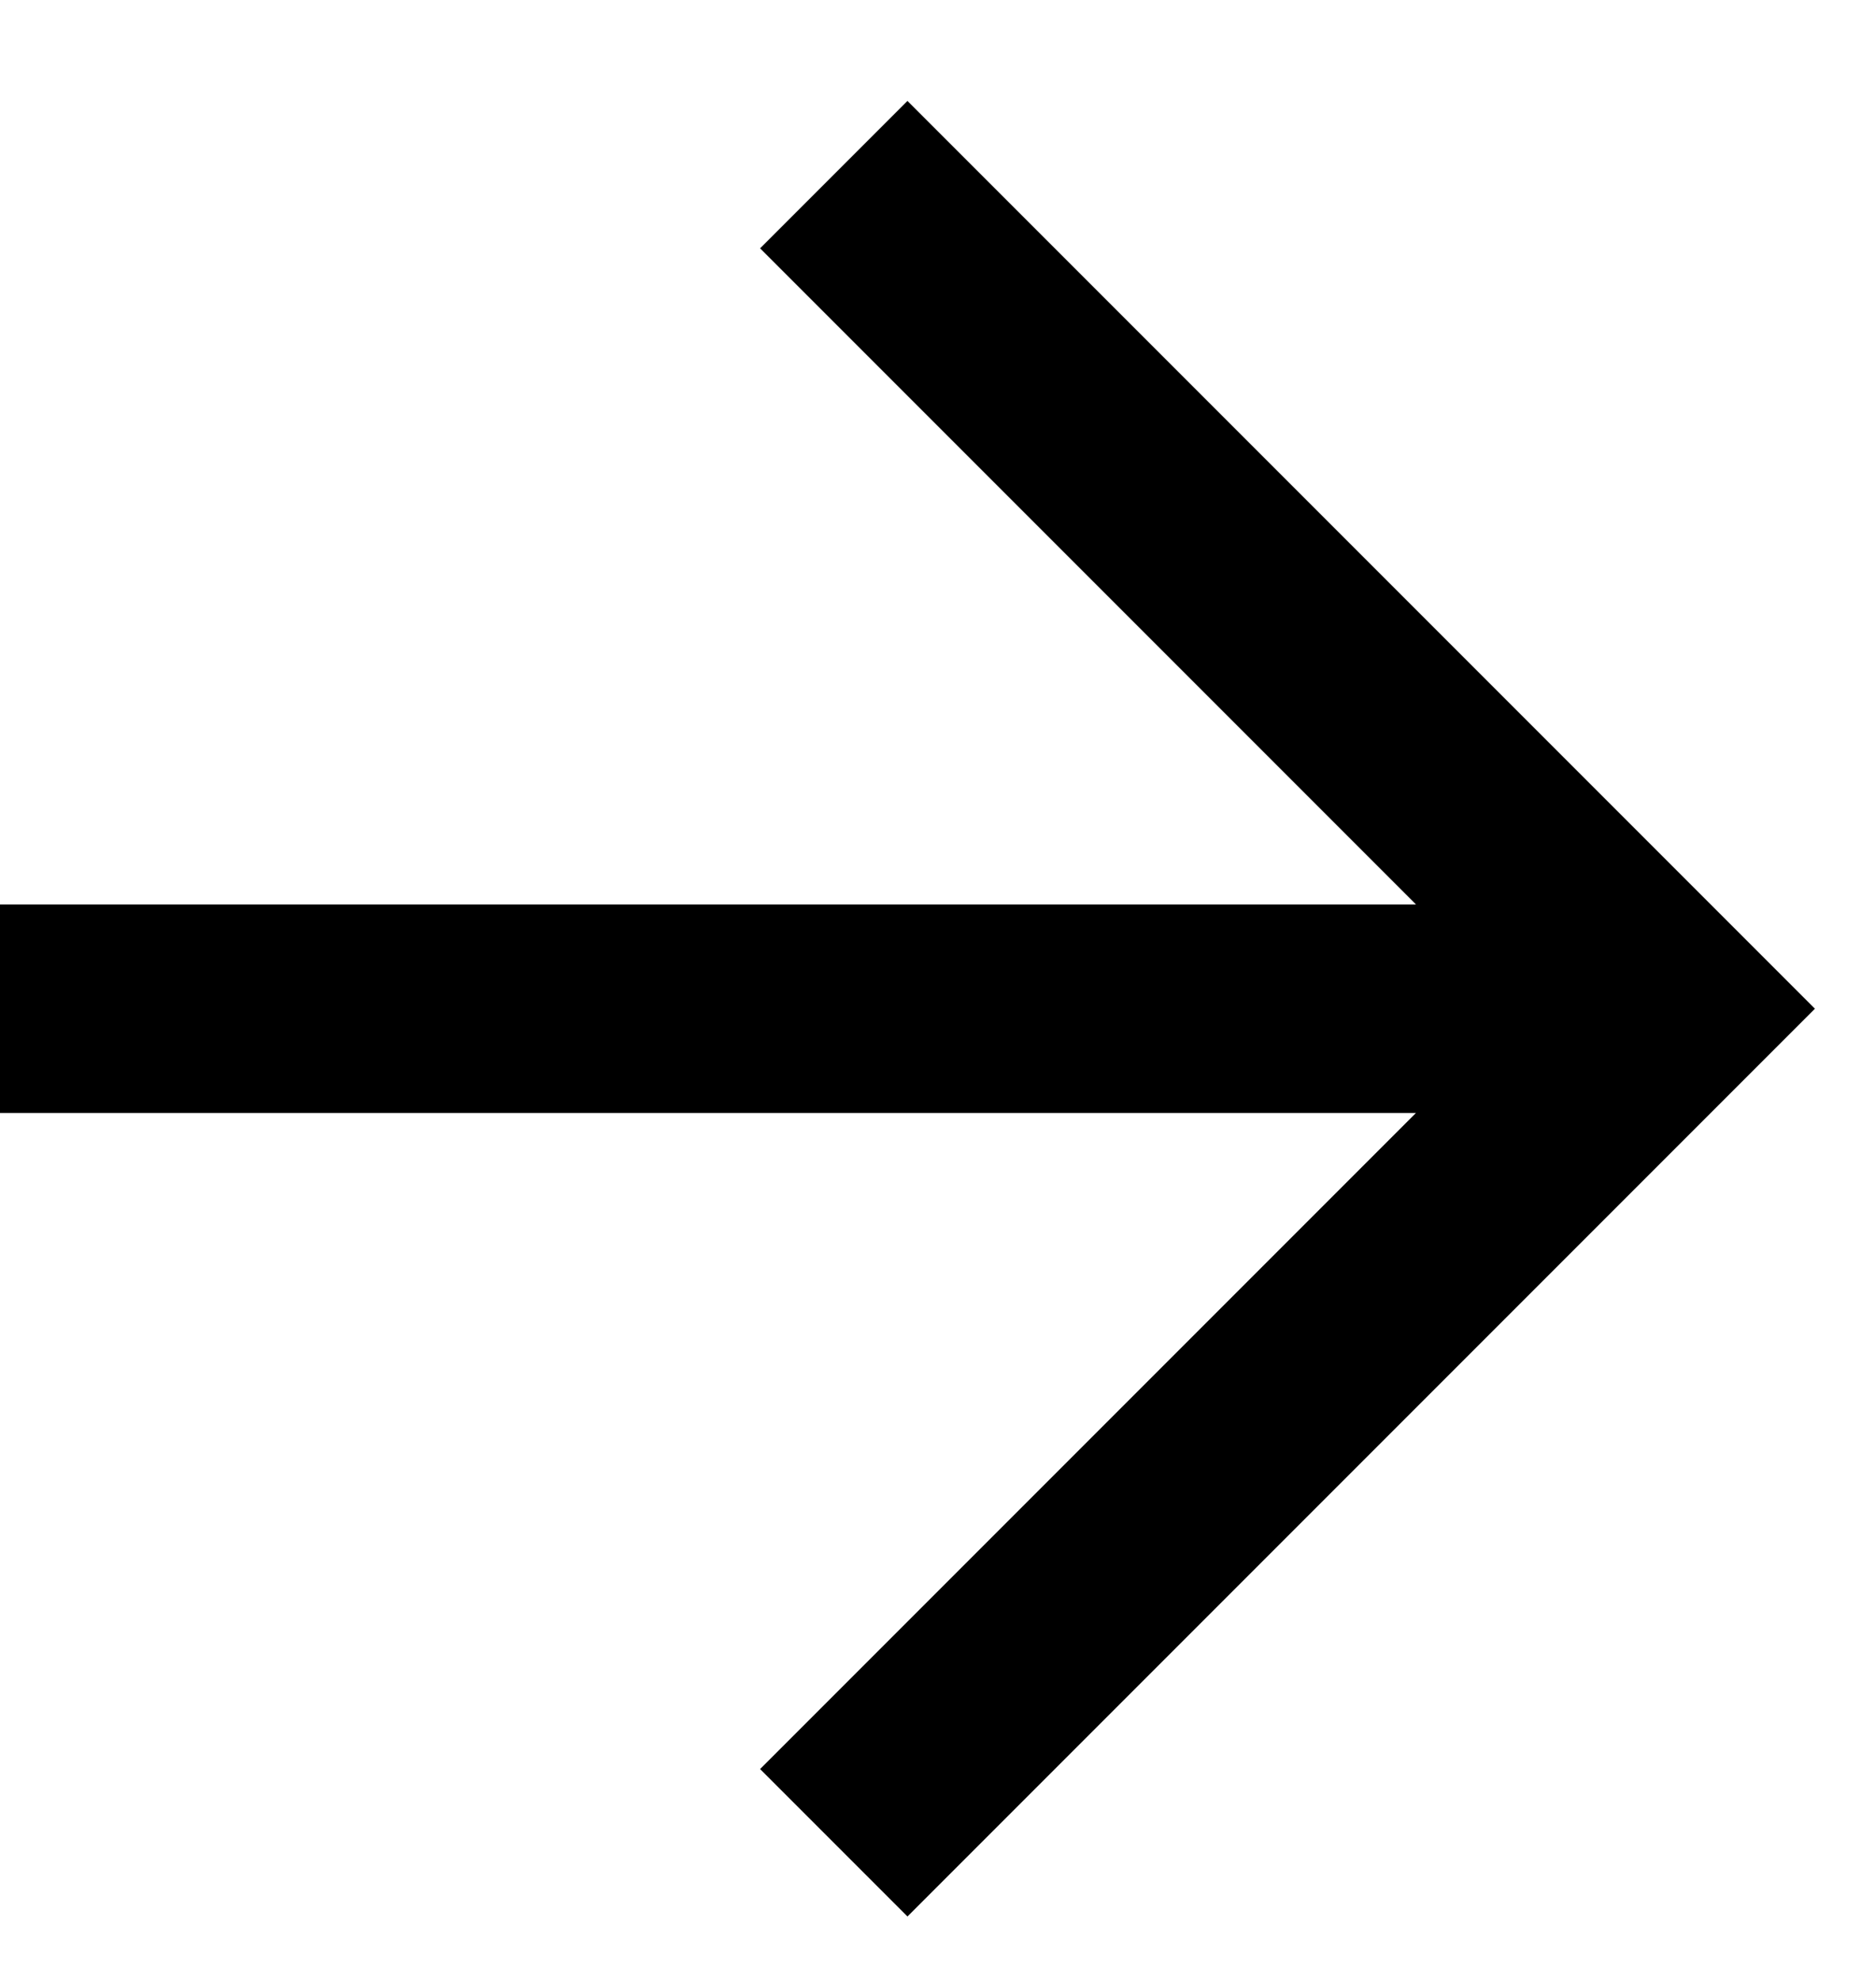 <svg width="18" height="19" viewBox="0 0 18 19" fill="none" xmlns="http://www.w3.org/2000/svg">
<path d="M7.293 2.382L13.586 8.675H0V10.675H13.586L7.293 16.968L8.707 18.382L17.414 9.675L8.707 0.968L7.293 2.382Z" fill="black"/>
</svg>
